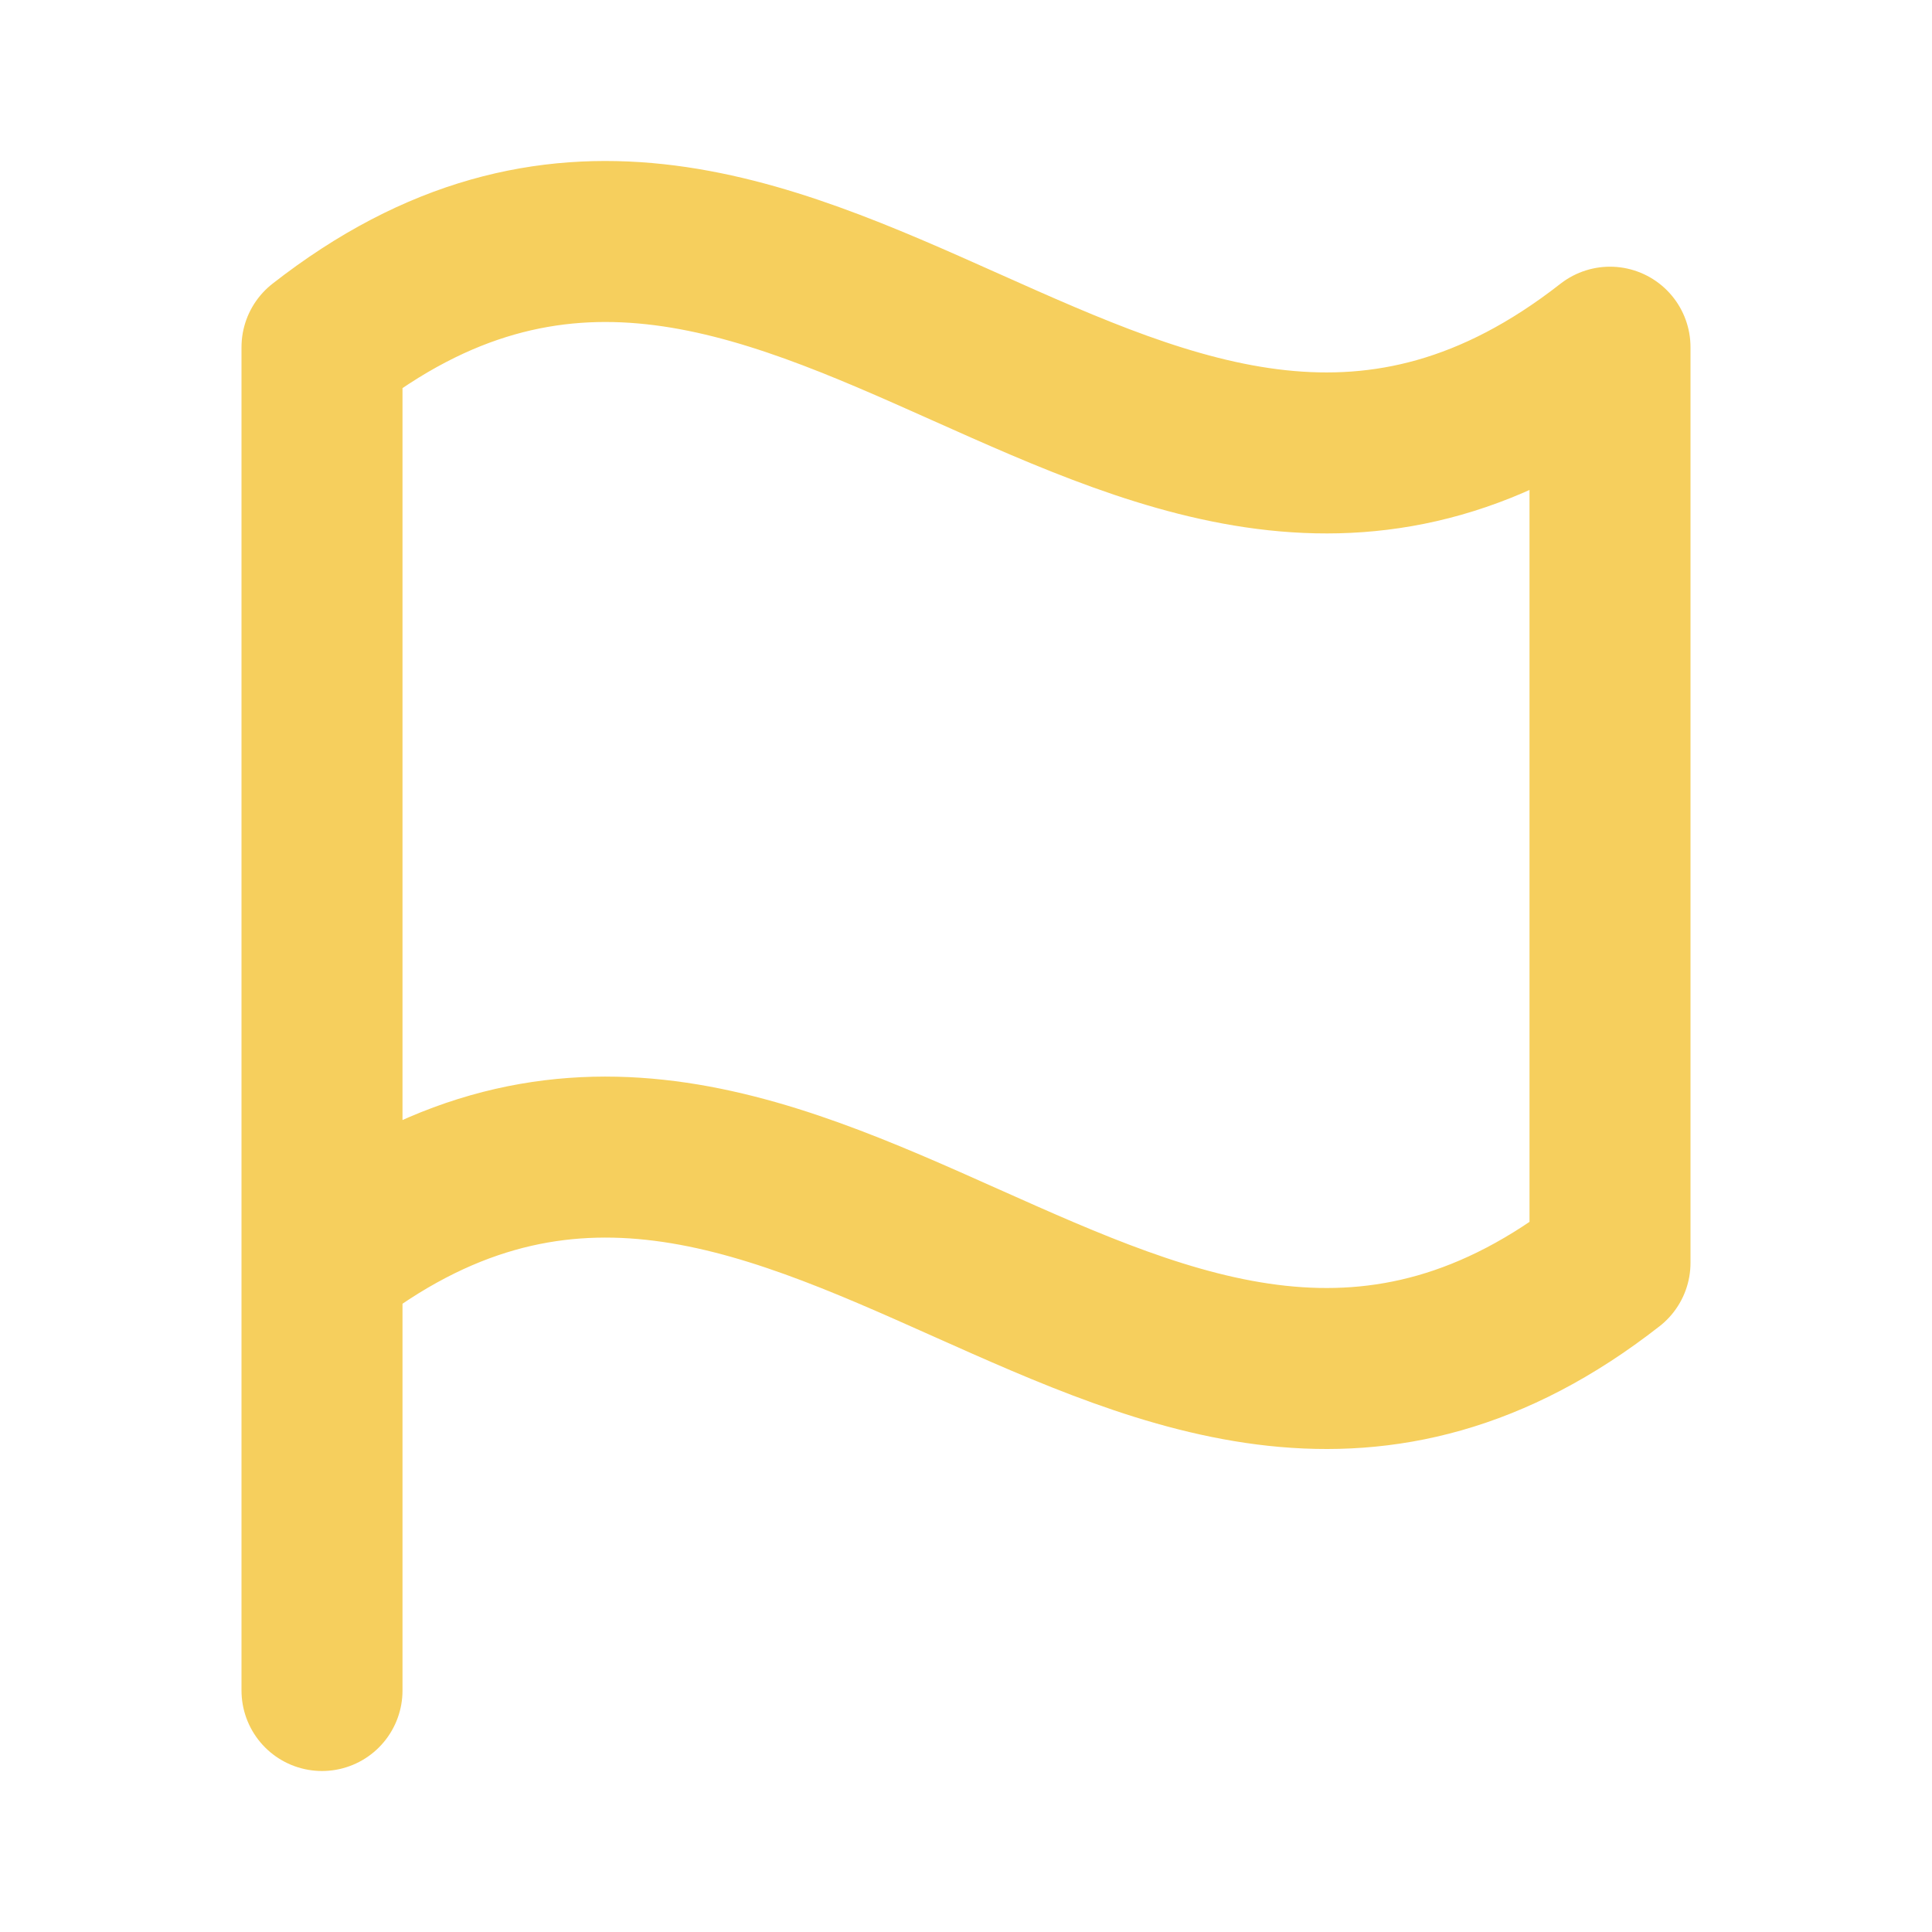 <!DOCTYPE svg PUBLIC "-//W3C//DTD SVG 1.1//EN" "http://www.w3.org/Graphics/SVG/1.1/DTD/svg11.dtd">
<!-- Uploaded to: SVG Repo, www.svgrepo.com, Transformed by: SVG Repo Mixer Tools -->
<svg width="800px" height="800px" viewBox="0 0 24 24" fill="none" xmlns="http://www.w3.org/2000/svg">
<g id="SVGRepo_bgCarrier" stroke-width="0"/>
<g id="SVGRepo_tracerCarrier" stroke-linecap="round" stroke-linejoin="round"/>
<g id="SVGRepo_iconCarrier"> <g id="Navigation / Flag"> <path id="Vector" d="M4 21V15.687M4 15.687C9.818 11.138 14.182 20.236 20 15.687V4.313C14.182 8.863 9.818 -0.236 4 4.313V15.687Z" stroke="#f6cf5d" stroke-width="2" stroke-linecap="round" stroke-linejoin="round"/> </g> </g>
</svg>
